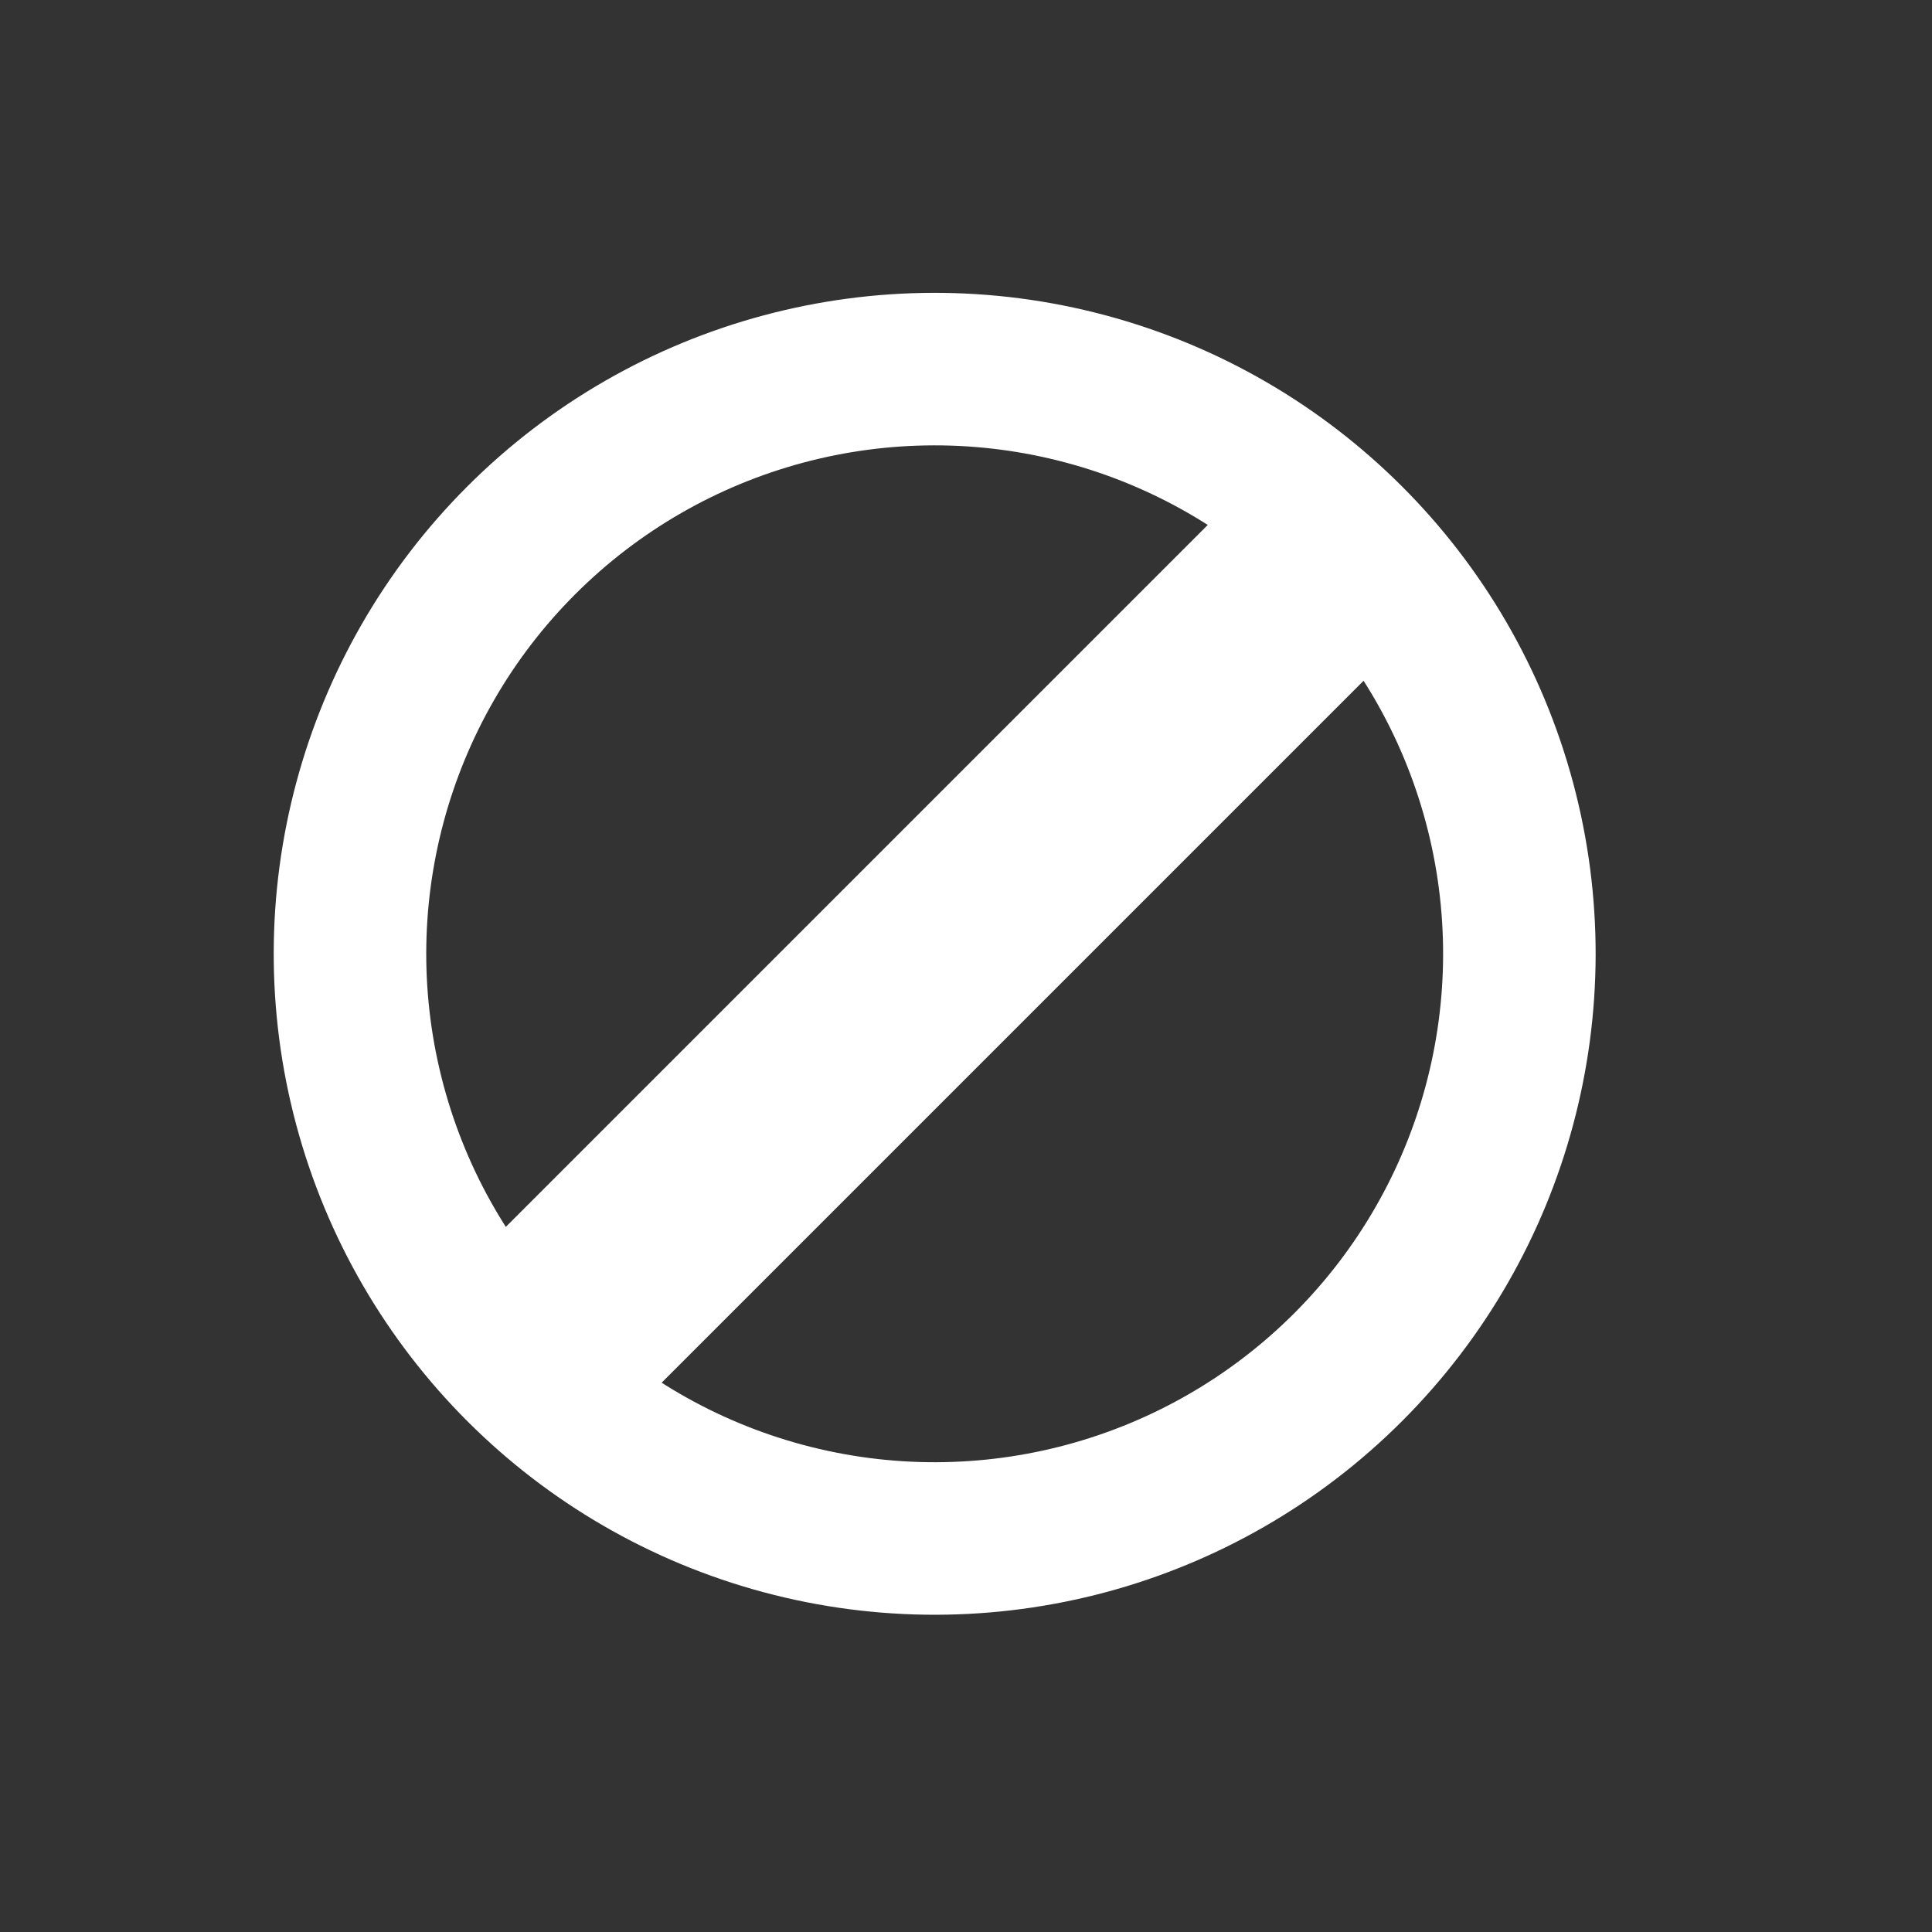 <svg width="19" height="19" viewBox="0 0 19 19" fill="none" xmlns="http://www.w3.org/2000/svg">
<rect x="0" y="0" width="19" height="19" fill="#333333" stroke="none"/>
<circle cx="9.192" cy="9.38" r="5.75" transform="rotate(45 9.192 9.38)" stroke="white" stroke-width="1.5"/>
<rect x="12.257" y="4.783" width="2.167" height="10.833" transform="rotate(45 12.257 4.783)" fill="white"/>
</svg>
